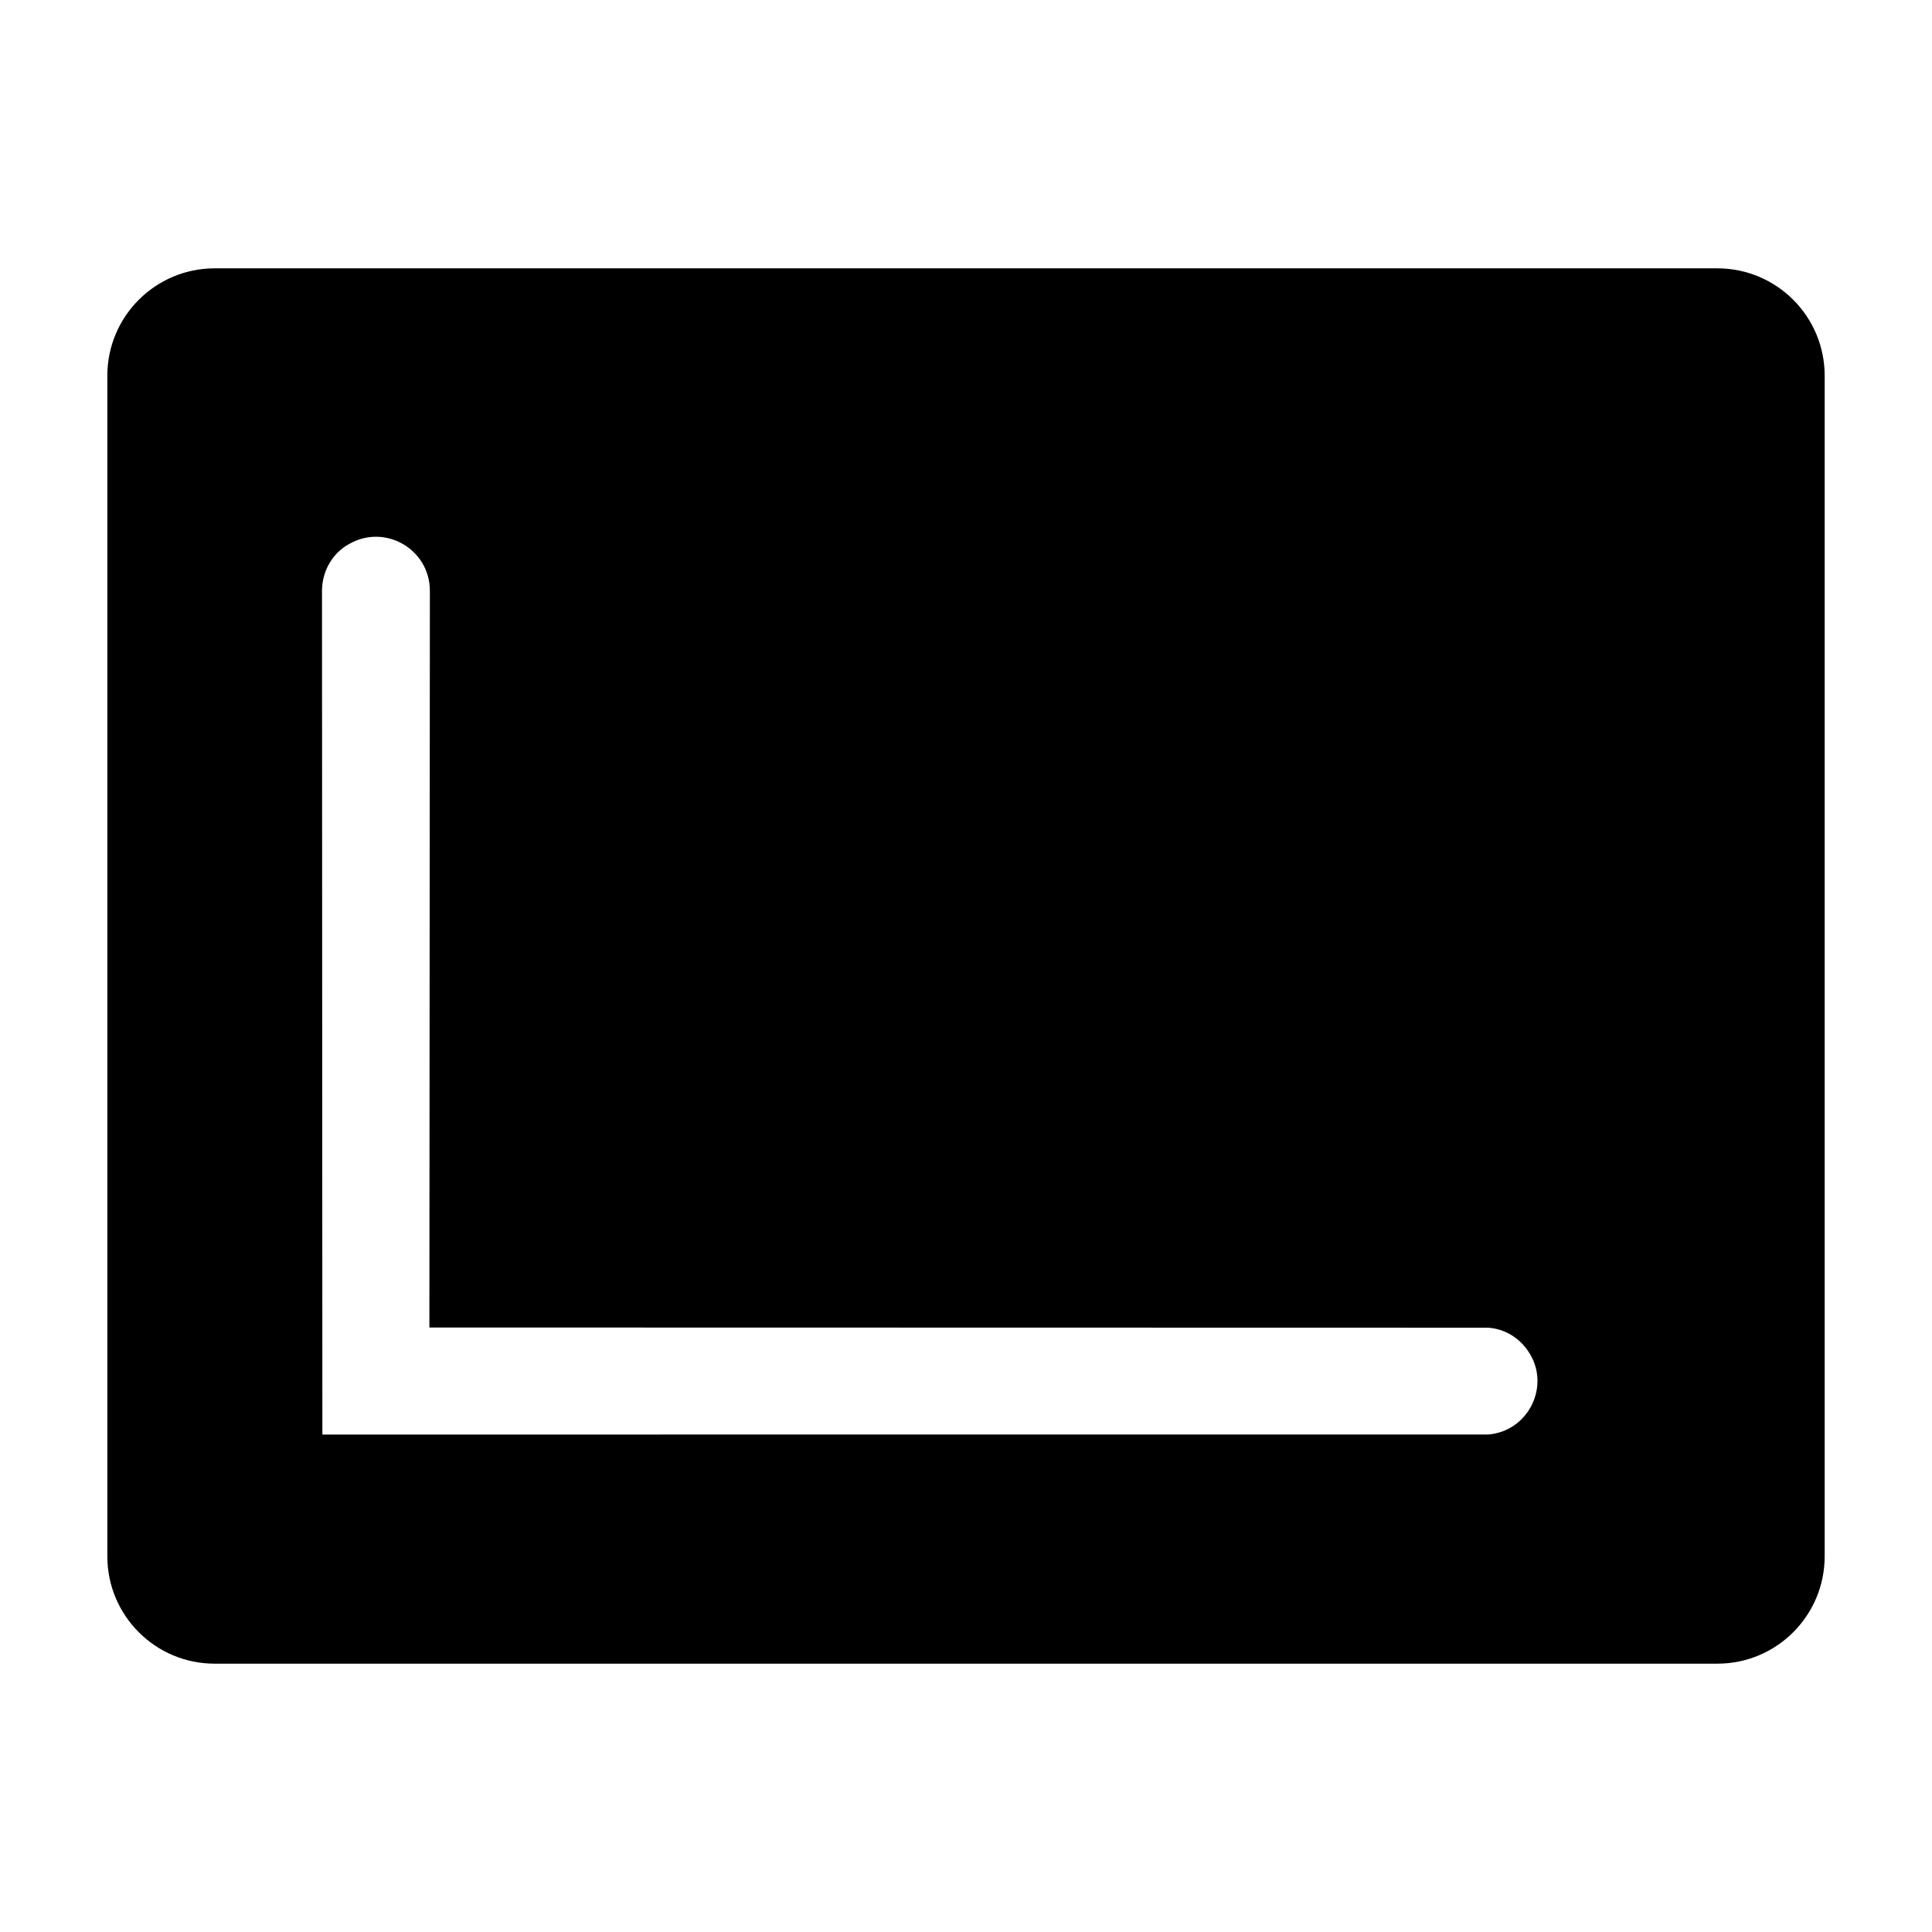 <svg version="1.1" width="36" height="36"  viewBox="0 0 36 36" preserveAspectRatio="xMidYMid meet" xmlns="http://www.w3.org/2000/svg" xmlns:xlink="http://www.w3.org/1999/xlink">
    <title>axis-chart-solid</title>
    <path class="clr-i-solid clr-i-solid-path-1" d="M 34 7 L 34 29 C 34 30.105 33.105 31 32 31 L 4 31 C 2.896 31 2 30.105 2 29 L 2 7 C 2 5.896 2.896 5 4 5 L 32 5 C 33.105 5 34 5.896 34 7 Z M 6.007 26.731 L 27.73 26.73 C 28.49 26.67 28.91 25.8 28.47 25.17 C 28.3 24.92 28.03 24.76 27.73 24.74 L 8.001 24.736 L 8.01 11.01 C 8.01 10.23 7.17 9.75 6.5 10.14 C 6.19 10.31 6 10.65 6 11.01 Z"></path>
    <rect x="0" y="0" width="36" height="36" fill-opacity="0"/>
</svg>